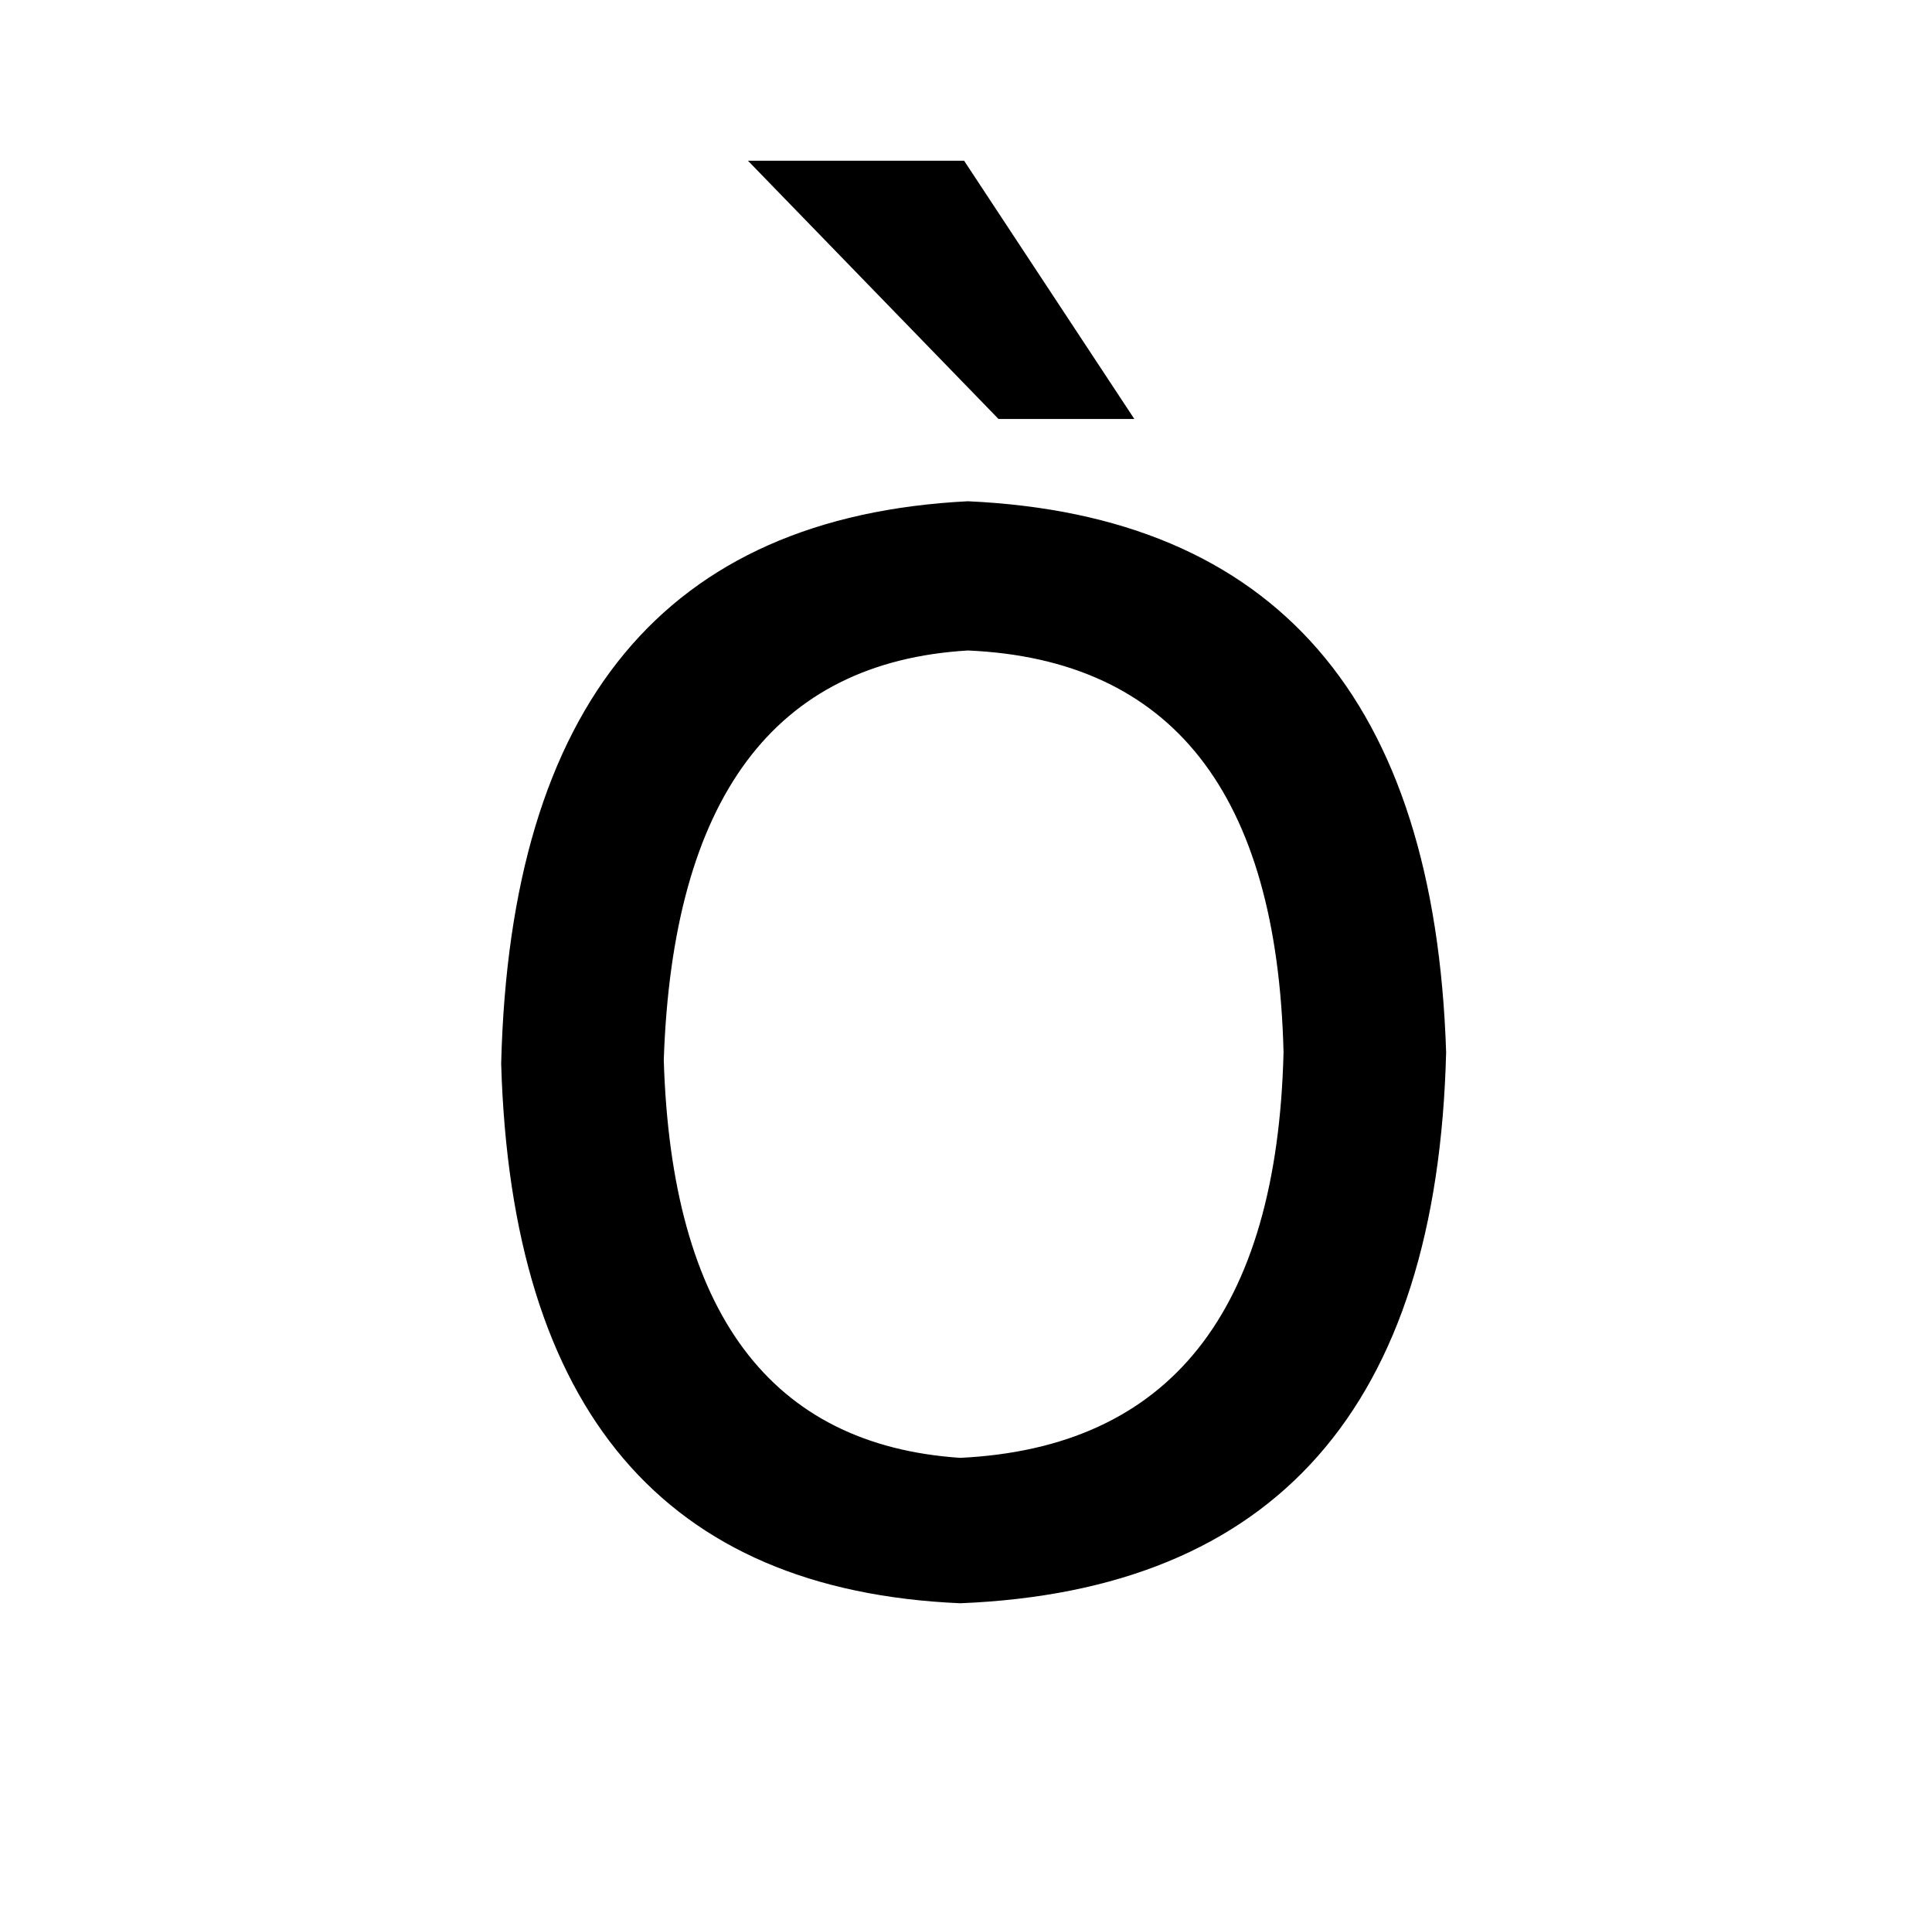 <?xml version="1.0" standalone="no"?>
<!DOCTYPE svg PUBLIC "-//W3C//DTD SVG 1.1//EN" "http://www.w3.org/Graphics/SVG/1.1/DTD/svg11.dtd" >
<svg xmlns="http://www.w3.org/2000/svg" xmlns:xlink="http://www.w3.org/1999/xlink" version="1.1" viewBox="-10 0 1010 1000">
   <path fill="currentColor"
d="M496 340q-152 9 -159 214q6 198 155 208q164 -8 169 -212q-5 -203 -165 -210zM492 838q-232 -10 -240 -282q7 -282 244 -294q241 11 250 288q-7 278 -254 288zM512 219l-131 -135h113l89 135h-71z" />
</svg>
